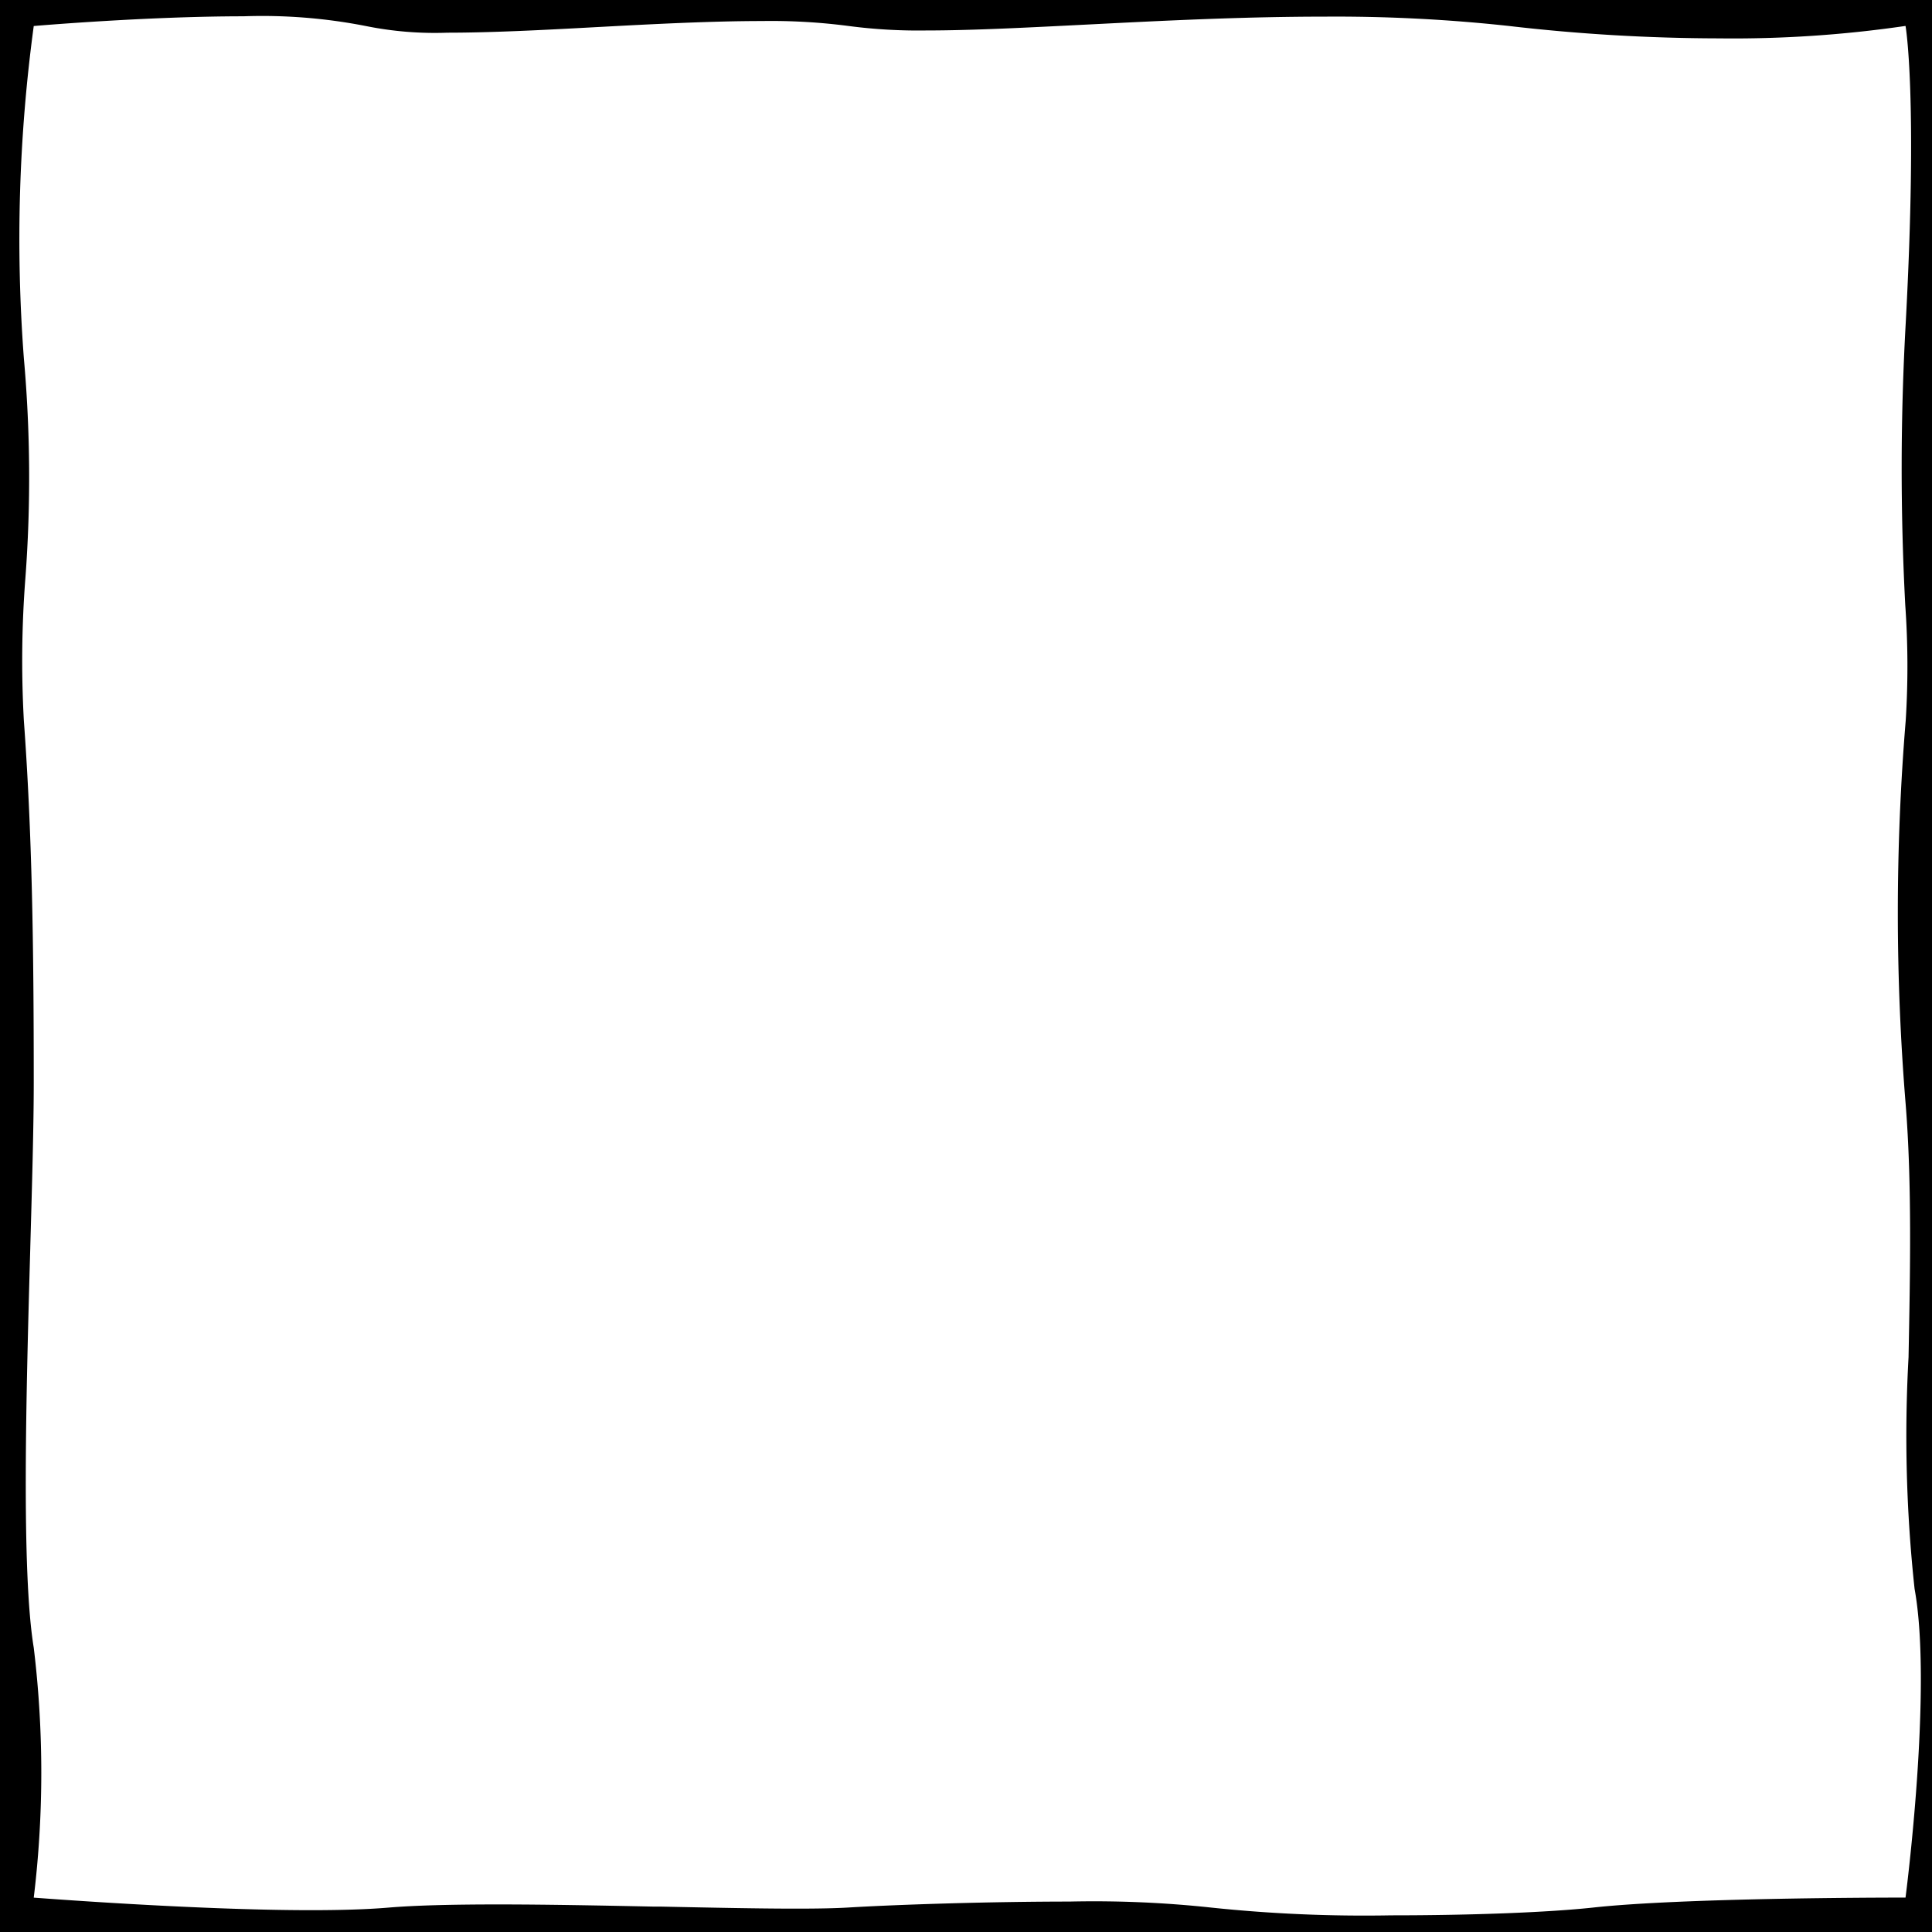 <svg xmlns="http://www.w3.org/2000/svg" xmlns:xlink="http://www.w3.org/1999/xlink" width="64" height="64" viewBox="0 0 64 64"><defs><clipPath id="b"><rect width="64" height="64"/></clipPath></defs><g id="a" clip-path="url(#b)"><path d="M-344-303h-64v-64h64v64Zm-28.536-1.009a36.385,36.385,0,0,1,4.659.2,48.457,48.457,0,0,0,5.963.257c2.723,0,5.22-.1,6.681-.257,2.927-.322,9.538-.331,10.282-.331h.074c.009-.065.9-6.938.3-10.227a47.089,47.089,0,0,1-.2-7.673c.055-2.827.112-5.749-.093-8.352a77.731,77.731,0,0,1,0-12.748,28.712,28.712,0,0,0-.016-3.819,86.374,86.374,0,0,1,.016-9.345c.4-7.467,0-9.813-.007-9.836l-.008,0a39.426,39.426,0,0,1-6.171.411,60.983,60.983,0,0,1-6.979-.413,53.075,53.075,0,0,0-6.091-.307c-2.448,0-4.88.112-7.162.227l-.612.031c-1.99.1-3.866.2-5.4.2a17.758,17.758,0,0,1-2.581-.147,19.754,19.754,0,0,0-2.882-.165c-1.661,0-3.6.1-5.32.193l-.139.007c-1.814.1-3.528.186-4.96.186a11.52,11.52,0,0,1-2.7-.221,17.824,17.824,0,0,0-4.059-.322c-3.2,0-6.9.318-6.941.322a52.52,52.52,0,0,0-.328,11,44.634,44.634,0,0,1,.051,7.289,35.708,35.708,0,0,0-.051,4.712c.273,3.757.328,7.377.328,12,0,1.412-.056,3.38-.115,5.462v.016c-.135,4.775-.3,10.716.115,13.242a34.417,34.417,0,0,1,0,8.279c.041,0,5.3.415,9.184.415,1.026,0,1.884-.028,2.551-.084.854-.072,2.043-.106,3.633-.106s3.352.034,5.184.072l.238,0c1.653.034,3.214.067,4.454.067.762,0,1.337-.012,1.757-.038C-378.263-303.909-375.224-304.008-372.536-304.008Z" transform="translate(408 367)"/></g></svg>